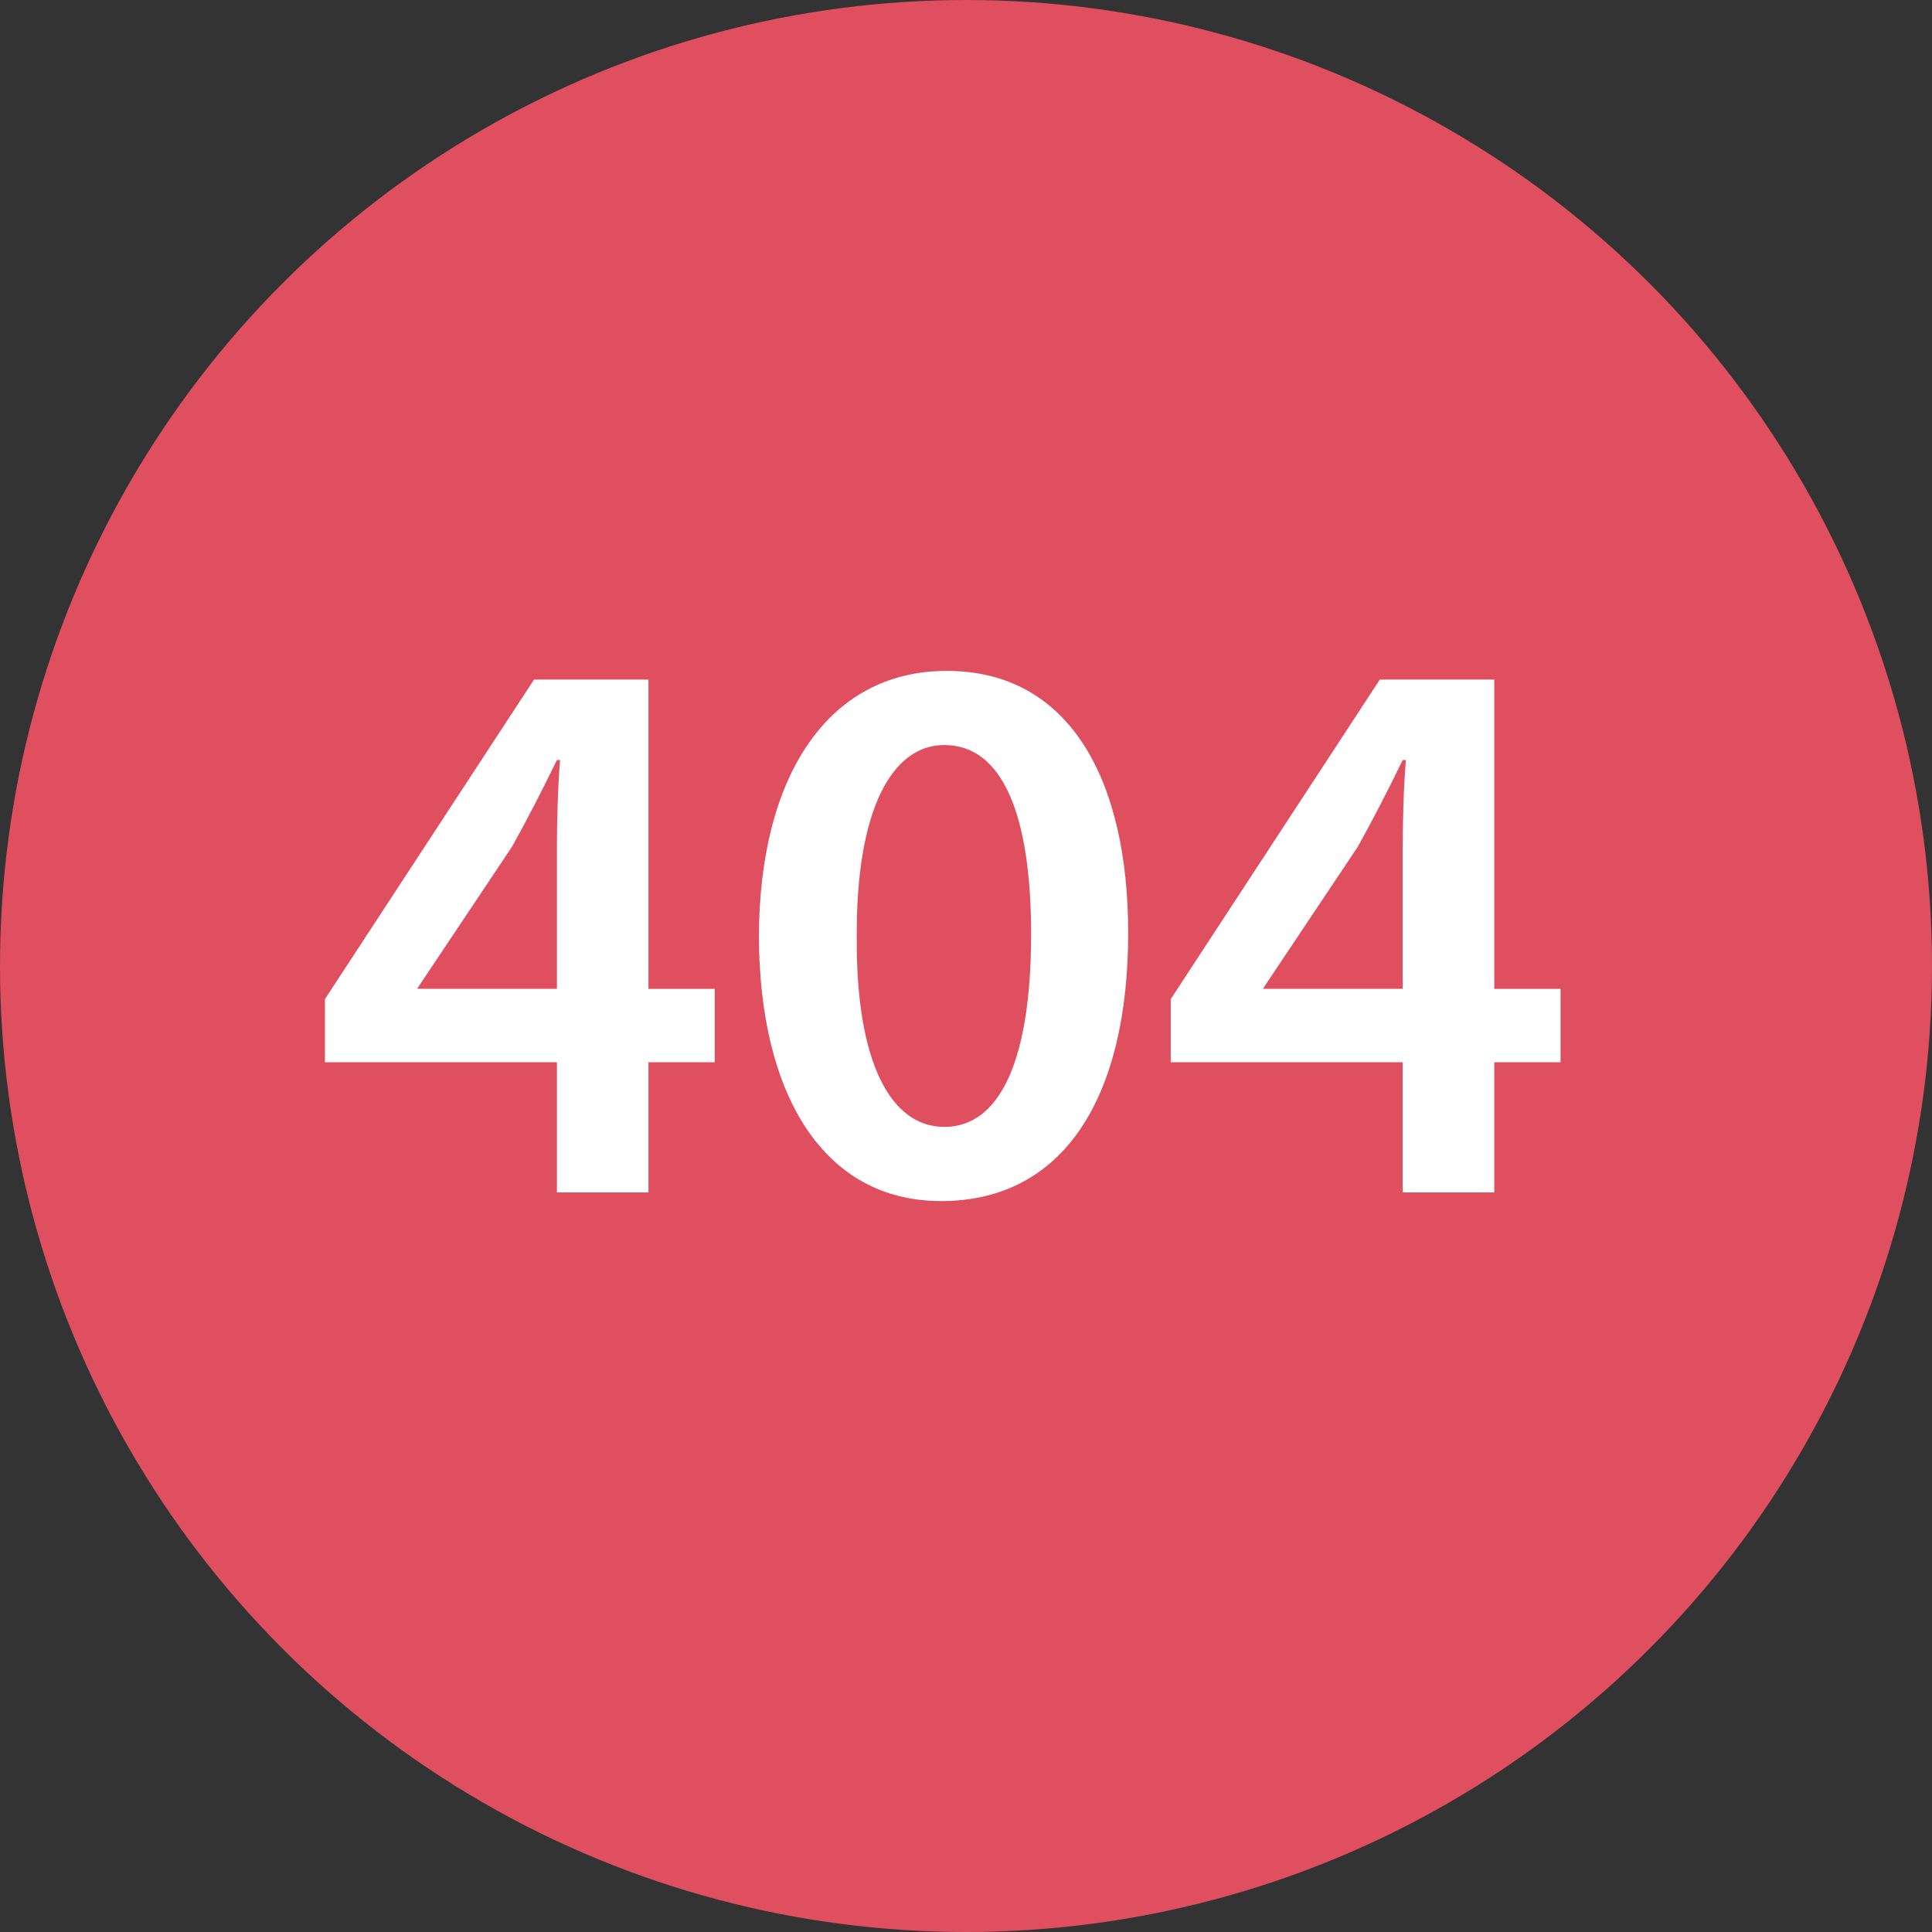 <svg version="1.1" id="Layer_1" xmlns="http://www.w3.org/2000/svg" xmlns:xlink="http://www.w3.org/1999/xlink" x="0px" y="0px"
	 viewBox="0 0 512 512" style="enable-background:new 0 0 512 512;" xml:space="preserve">
<rect x="0" y="0" width="512" height="512" fill="#333333" stroke="none"/>
<circle style="fill:#E04F5F;" cx="256" cy="256" r="256"/>

<path style="fill:#FFFFFF;" d="M147.592,316v-34.496h-61.48v-16.728l55.416-84.688h30.32v81.968h17.568v19.448h-17.568V316H147.592
	z M147.592,262.056V225.04c0-7.736,0.208-15.68,0.832-23.632h-0.832c-4.176,8.576-7.736,15.472-11.912,23l-24.88,37.224
	l-0.208,0.416h37V262.056z"/>
<path style="fill:#FFFFFF;" d="M298.976,247.208c0,43.696-17.144,71.088-49.552,71.088c-31.368,0-48.096-28.44-48.304-69.832
	c0-42.24,17.984-70.672,49.768-70.672C283.712,177.784,298.976,207.056,298.976,247.208z M227.048,248.464
	c-0.208,33.04,8.992,50.176,23.208,50.176c15.056,0,23-18.4,23-51.016c0-31.576-7.52-50.184-23-50.184
	C236.456,197.44,226.832,214.376,227.048,248.464z"/>
<path style="fill:#FFFFFF;" d="M371.736,316v-34.496h-61.48v-16.728l55.416-84.688h30.32v81.968h17.568v19.448h-17.568V316H371.736
	z M371.736,262.056V225.04c0-7.736,0.208-15.68,0.832-23.632h-0.832c-4.176,8.576-7.736,15.472-11.912,23l-24.88,37.224
	l-0.208,0.416h37V262.056z"/>
</svg>
